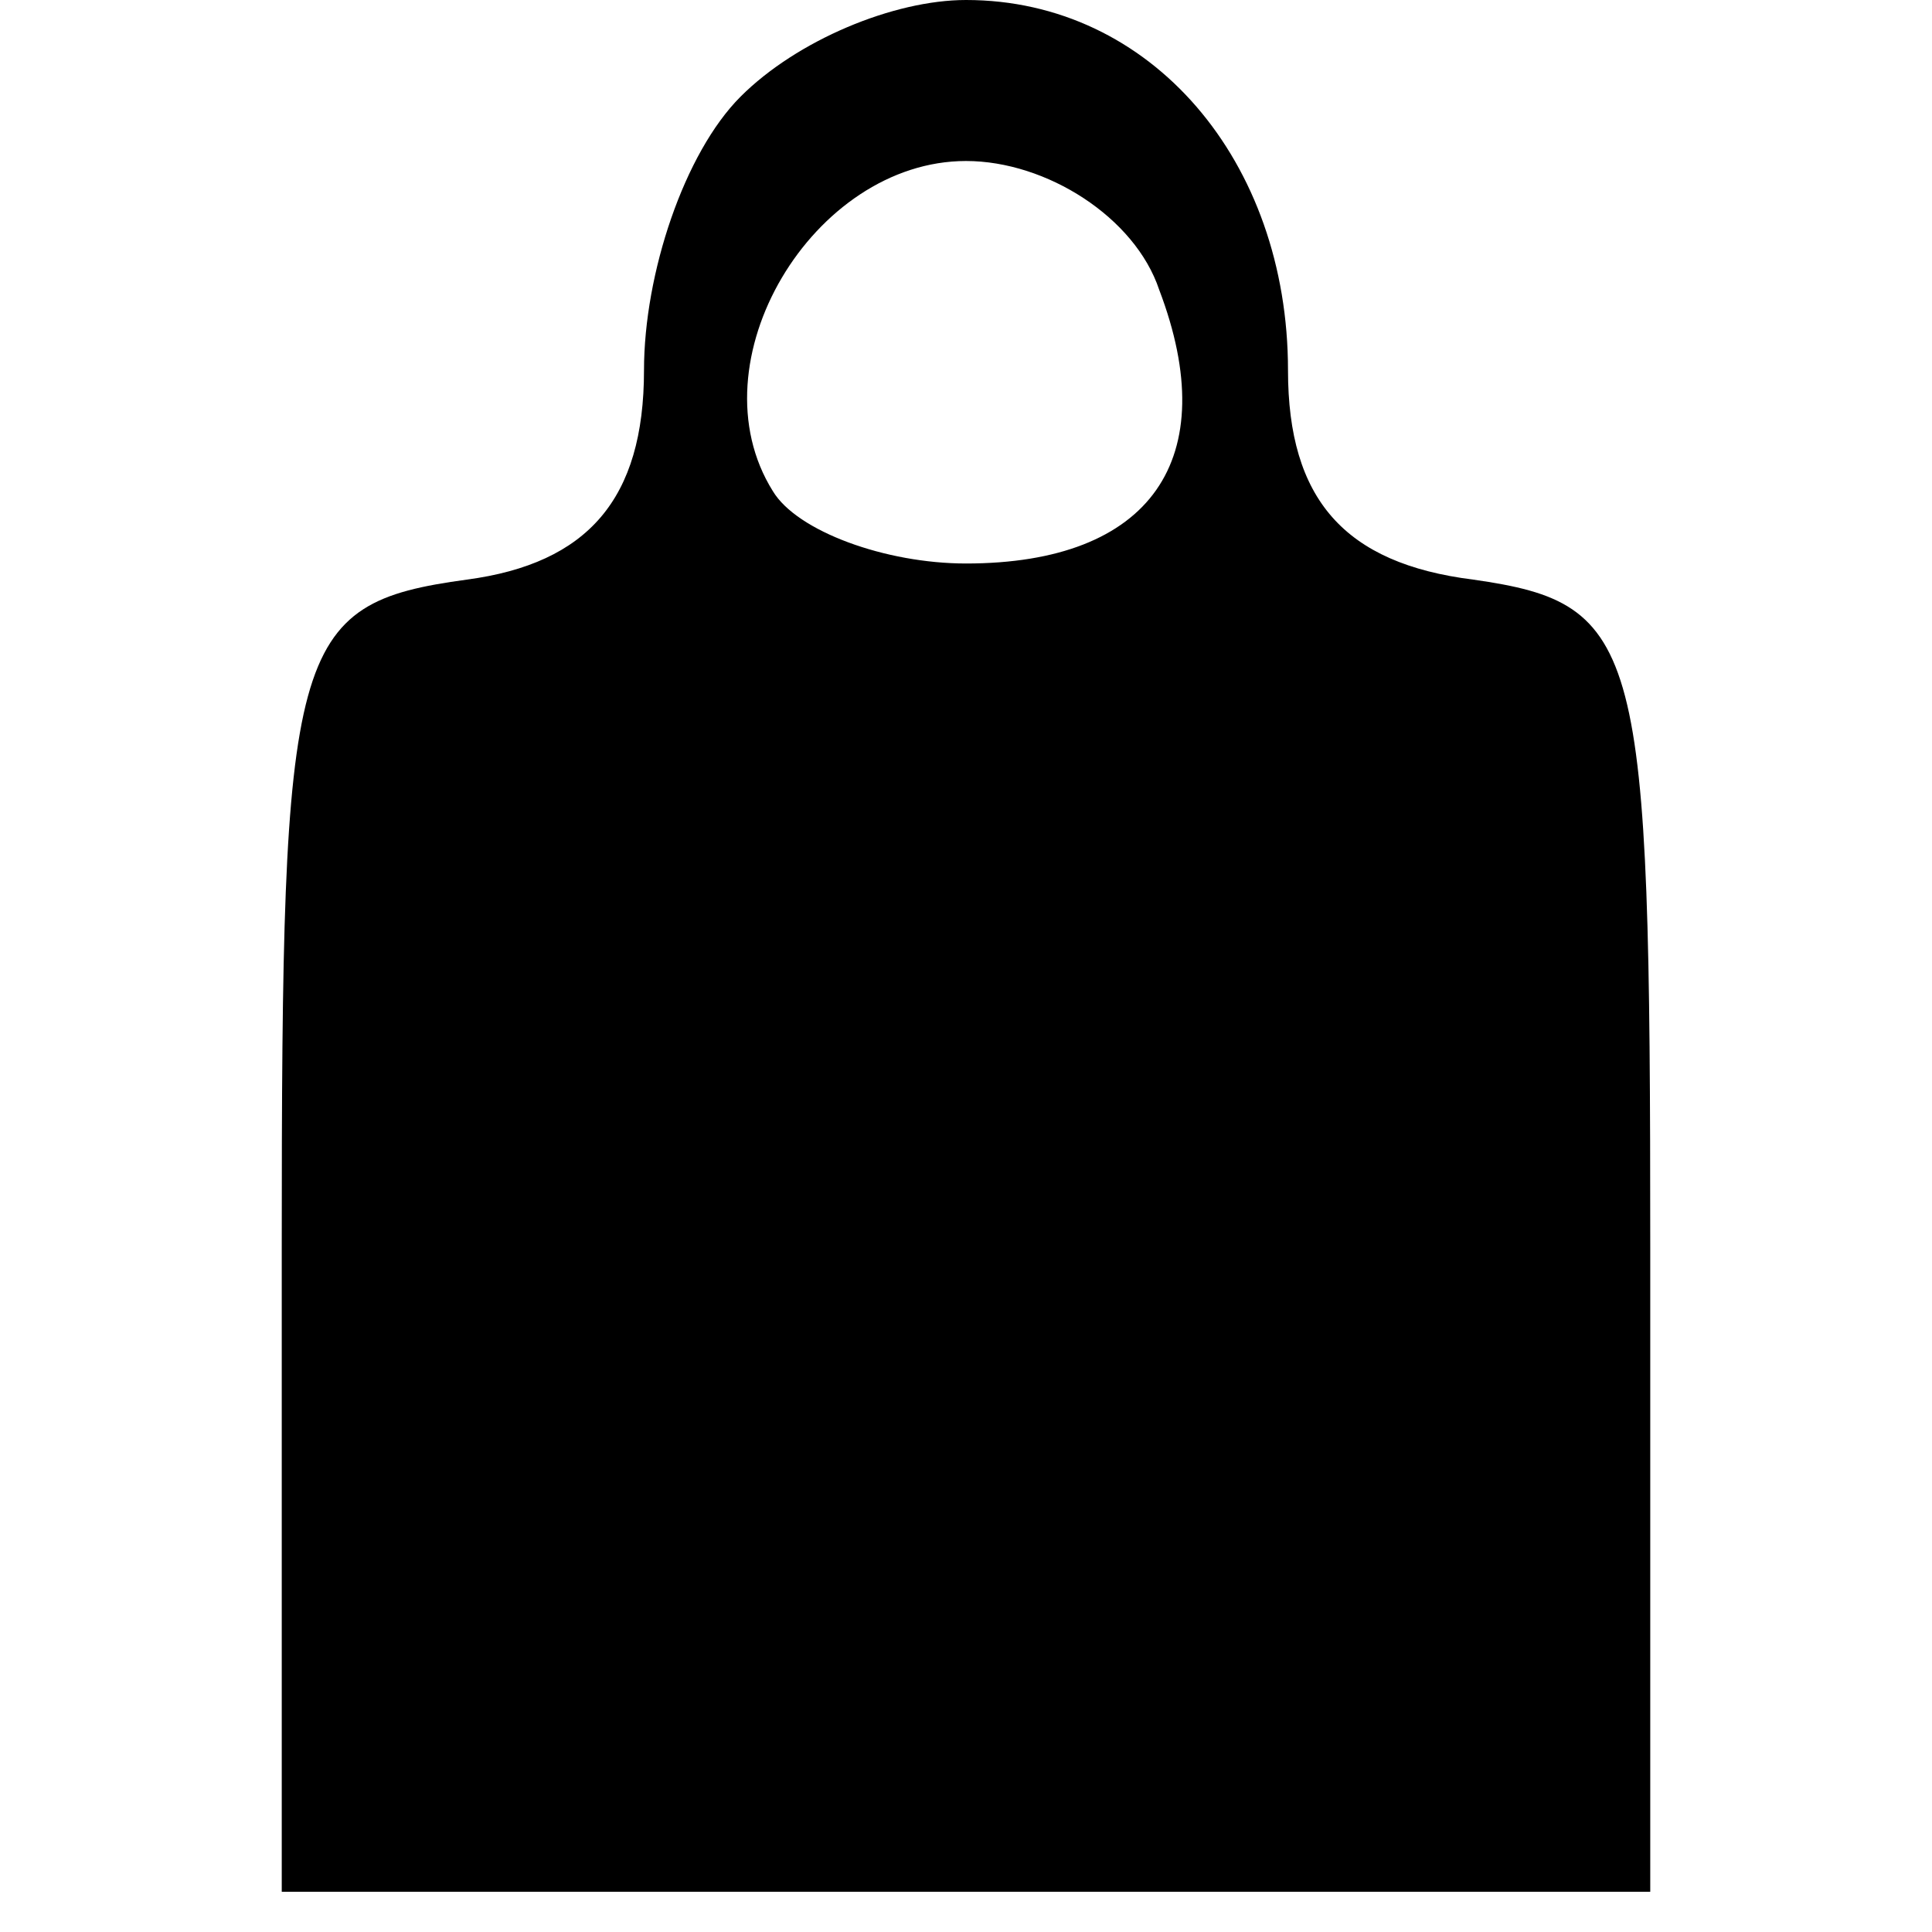 <?xml version="1.0" standalone="no"?>
<!DOCTYPE svg PUBLIC "-//W3C//DTD SVG 20010904//EN"
 "http://www.w3.org/TR/2001/REC-SVG-20010904/DTD/svg10.dtd">
<svg version="1.0" xmlns="http://www.w3.org/2000/svg"
 width="24pt" height="24pt" viewBox="0 0 24 24"
 preserveAspectRatio="xMidYMid meet">

<g transform="translate(0,24) scale(0.1,-0.1)"
fill="#000000" stroke="none">
<path d="M92 228 c-7 -7 -12 -22 -12 -34 0 -16 -7 -24 -22 -26 -22 -3 -23 -8
-23 -83 l0 -80 85 0 85 0 0 80 c0 75 -1 80 -22 83 -16 2 -23 10 -23 26 0 26
-17 46 -40 46 -9 0 -21 -5 -28 -12z m52 -24 c8 -21 -1 -34 -24 -34 -10 0 -21
4 -24 9 -10 16 5 41 24 41 10 0 21 -7 24 -16z"/>
</g>
</svg>
